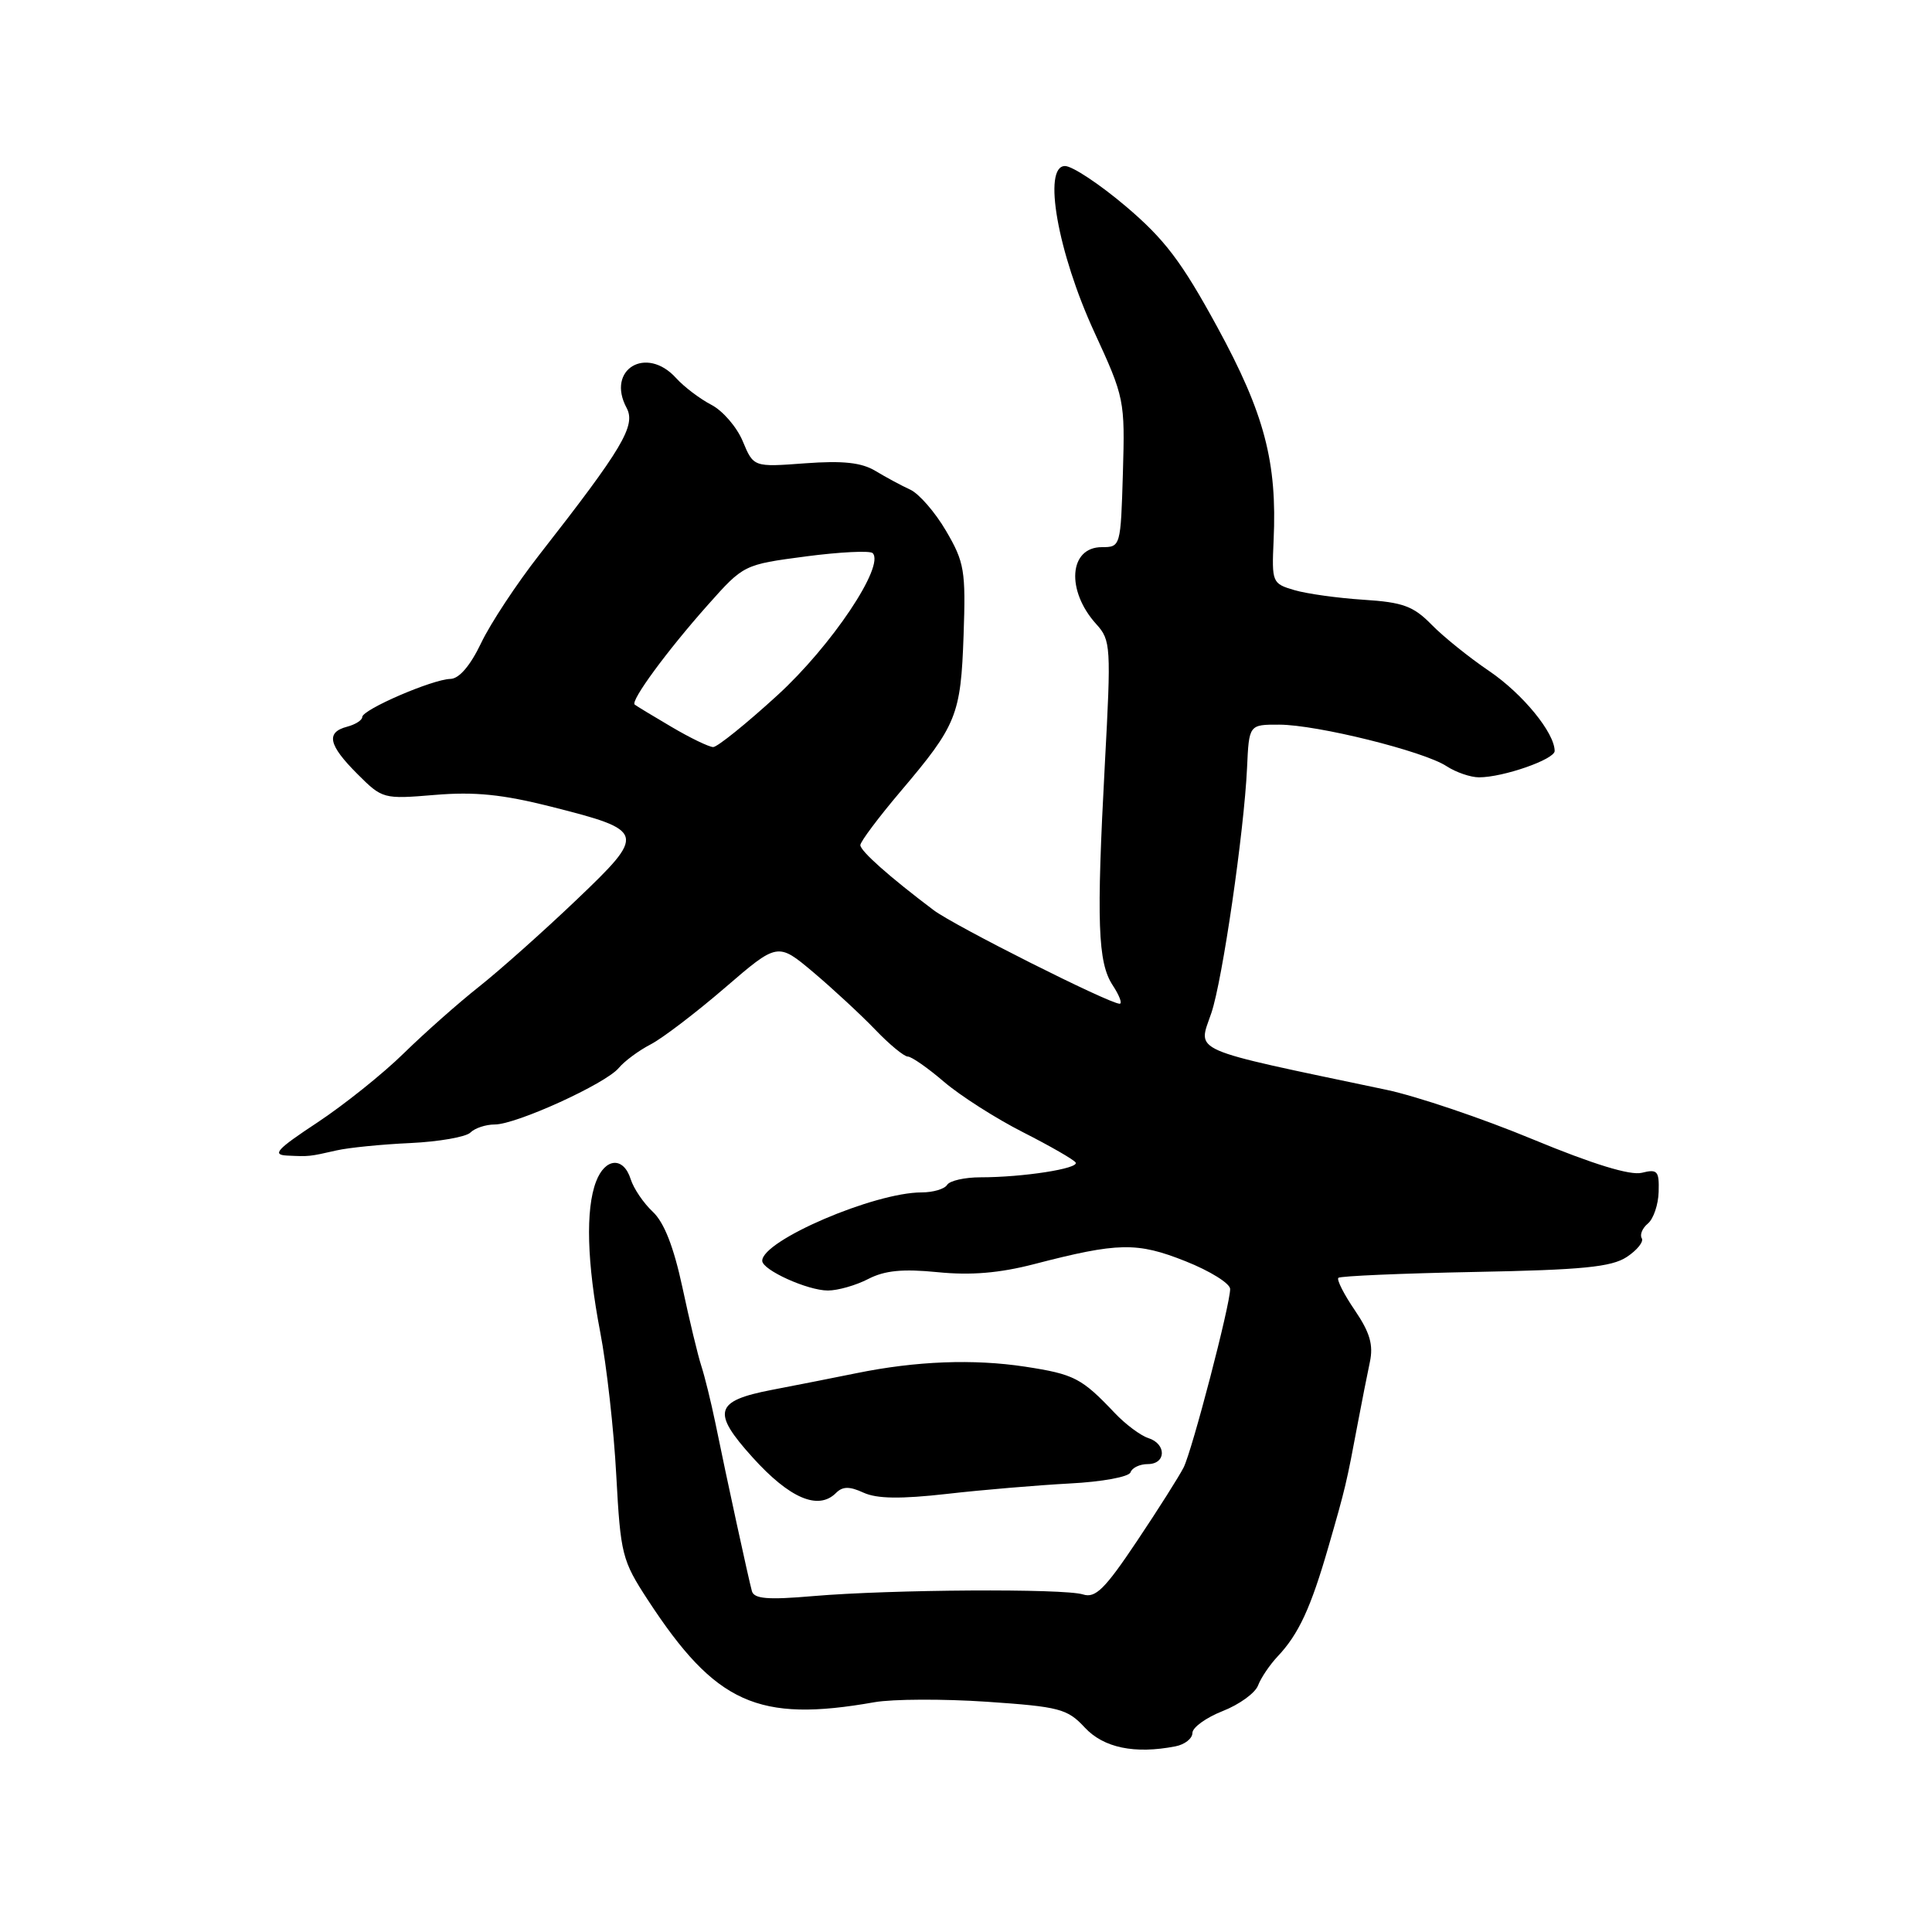 <?xml version="1.0" encoding="UTF-8" standalone="no"?>
<!DOCTYPE svg PUBLIC "-//W3C//DTD SVG 1.1//EN" "http://www.w3.org/Graphics/SVG/1.1/DTD/svg11.dtd" >
<svg xmlns="http://www.w3.org/2000/svg" xmlns:xlink="http://www.w3.org/1999/xlink" version="1.1" viewBox="0 0 256 256">
 <g >
 <path fill="currentColor"
d=" M 155.75 231.40 C 156.99 231.16 158.00 230.36 158.00 229.63 C 158.00 228.90 159.80 227.60 162.00 226.73 C 164.20 225.87 166.32 224.34 166.70 223.33 C 167.08 222.32 168.25 220.60 169.28 219.50 C 172.09 216.53 173.69 213.06 176.05 204.87 C 178.28 197.15 178.42 196.55 179.93 188.50 C 180.45 185.75 181.16 182.15 181.51 180.50 C 182.00 178.21 181.53 176.58 179.53 173.63 C 178.08 171.51 177.10 169.57 177.34 169.32 C 177.59 169.08 185.72 168.73 195.41 168.54 C 209.68 168.27 213.52 167.89 215.55 166.56 C 216.93 165.65 217.83 164.53 217.54 164.07 C 217.26 163.61 217.62 162.73 218.36 162.12 C 219.09 161.51 219.74 159.61 219.78 157.91 C 219.86 155.16 219.62 154.88 217.55 155.40 C 216.02 155.78 211.11 154.28 203.09 150.96 C 196.42 148.19 187.70 145.25 183.73 144.41 C 157.15 138.82 158.72 139.51 160.51 134.23 C 161.98 129.92 164.85 110.17 165.24 101.75 C 165.50 96.01 165.50 96.01 169.50 96.02 C 174.51 96.03 188.66 99.54 191.67 101.52 C 192.91 102.33 194.85 103.00 195.98 103.00 C 199.19 103.00 206.00 100.62 206.00 99.51 C 205.99 97.09 201.77 91.94 197.33 88.92 C 194.67 87.12 191.23 84.35 189.68 82.76 C 187.29 80.32 185.89 79.80 180.68 79.47 C 177.28 79.25 173.15 78.68 171.50 78.19 C 168.57 77.33 168.51 77.17 168.76 71.60 C 169.24 61.23 167.55 54.81 161.31 43.36 C 156.58 34.68 154.33 31.71 149.19 27.35 C 145.72 24.41 142.09 22.00 141.12 22.00 C 138.12 22.00 140.15 33.47 145.01 44.02 C 149.00 52.68 149.07 53.03 148.79 62.67 C 148.50 72.41 148.48 72.50 146.00 72.50 C 141.64 72.50 141.23 78.26 145.27 82.71 C 147.19 84.83 147.24 85.65 146.40 101.21 C 145.27 122.24 145.46 127.53 147.43 130.54 C 148.32 131.89 148.74 133.00 148.36 133.00 C 146.99 133.00 126.44 122.66 123.71 120.60 C 117.82 116.16 114.00 112.76 114.00 111.98 C 114.00 111.53 116.41 108.31 119.36 104.83 C 126.78 96.08 127.31 94.76 127.68 84.18 C 127.98 75.60 127.79 74.50 125.36 70.35 C 123.91 67.87 121.77 65.41 120.61 64.88 C 119.45 64.35 117.38 63.23 116.00 62.40 C 114.16 61.29 111.71 61.02 106.68 61.39 C 99.85 61.90 99.85 61.90 98.42 58.47 C 97.64 56.59 95.76 54.41 94.24 53.63 C 92.73 52.84 90.64 51.26 89.59 50.10 C 85.64 45.73 80.29 48.95 83.03 54.05 C 84.28 56.40 82.50 59.39 71.47 73.50 C 68.46 77.35 64.98 82.62 63.75 85.21 C 62.31 88.22 60.84 89.93 59.69 89.96 C 57.30 90.01 48.00 94.03 48.00 95.01 C 48.00 95.42 47.10 96.00 46.00 96.29 C 43.15 97.04 43.51 98.71 47.35 102.55 C 50.67 105.87 50.79 105.90 57.63 105.33 C 62.90 104.89 66.58 105.26 73.00 106.88 C 85.60 110.07 85.68 110.37 76.35 119.27 C 72.03 123.39 66.25 128.54 63.50 130.72 C 60.75 132.89 56.25 136.88 53.50 139.57 C 50.75 142.27 45.60 146.39 42.05 148.74 C 36.66 152.30 36.00 153.02 38.05 153.12 C 40.98 153.26 40.97 153.26 44.62 152.43 C 46.20 152.07 50.60 151.63 54.38 151.46 C 58.17 151.28 61.75 150.65 62.33 150.07 C 62.92 149.48 64.37 149.00 65.56 149.00 C 68.41 149.00 80.26 143.60 81.99 141.51 C 82.74 140.61 84.63 139.21 86.19 138.40 C 87.75 137.60 92.18 134.22 96.04 130.90 C 103.05 124.86 103.05 124.86 107.78 128.84 C 110.37 131.03 114.05 134.44 115.95 136.41 C 117.84 138.39 119.80 140.00 120.29 140.00 C 120.78 140.00 122.95 141.51 125.10 143.36 C 127.26 145.20 131.97 148.21 135.56 150.03 C 139.16 151.86 142.29 153.66 142.53 154.04 C 143.02 154.84 135.53 156.00 129.92 156.00 C 127.83 156.00 125.84 156.45 125.50 157.00 C 125.16 157.55 123.64 158.00 122.12 158.00 C 115.85 158.00 101.00 164.37 101.00 167.06 C 101.00 168.28 107.01 171.00 109.70 171.00 C 111.02 171.00 113.43 170.31 115.05 169.47 C 117.24 168.34 119.62 168.11 124.25 168.57 C 128.64 169.01 132.44 168.69 137.00 167.51 C 148.18 164.61 150.65 164.56 157.09 167.12 C 160.34 168.41 163.00 170.07 163.00 170.80 C 163.00 172.91 157.98 192.15 156.84 194.44 C 156.27 195.57 153.49 199.97 150.65 204.21 C 146.39 210.58 145.15 211.80 143.50 211.27 C 140.99 210.47 118.07 210.61 107.75 211.49 C 101.72 212.01 99.92 211.86 99.63 210.83 C 99.20 209.28 96.25 195.72 94.78 188.50 C 94.21 185.75 93.38 182.38 92.93 181.00 C 92.48 179.62 91.35 174.93 90.42 170.57 C 89.27 165.22 88.00 161.97 86.50 160.57 C 85.28 159.43 83.96 157.49 83.57 156.25 C 82.62 153.23 80.18 153.40 78.98 156.57 C 77.57 160.25 77.77 167.31 79.53 176.50 C 80.38 180.90 81.34 189.45 81.66 195.50 C 82.23 205.98 82.42 206.76 85.84 212.00 C 94.82 225.75 100.43 228.28 115.88 225.55 C 118.29 225.13 124.98 225.10 130.75 225.49 C 140.39 226.15 141.43 226.42 143.73 228.90 C 146.24 231.60 150.35 232.45 155.75 231.40 Z  M 110.77 197.83 C 111.66 196.94 112.56 196.93 114.43 197.79 C 116.21 198.60 119.34 198.64 125.47 197.95 C 130.17 197.41 137.49 196.80 141.73 196.57 C 146.04 196.35 149.60 195.69 149.80 195.09 C 150.00 194.49 151.03 194.00 152.08 194.00 C 154.54 194.00 154.59 191.32 152.15 190.55 C 151.13 190.22 149.13 188.73 147.71 187.23 C 143.32 182.60 142.35 182.09 135.83 181.09 C 128.98 180.05 121.41 180.34 113.50 181.95 C 110.75 182.51 105.69 183.51 102.25 184.17 C 94.69 185.63 94.28 187.09 99.72 193.11 C 104.63 198.55 108.43 200.17 110.77 197.83 Z  M 89.00 96.33 C 86.53 94.88 84.32 93.54 84.10 93.36 C 83.51 92.88 88.39 86.23 93.79 80.16 C 98.54 74.82 98.55 74.82 106.76 73.73 C 111.28 73.14 115.27 72.94 115.63 73.29 C 117.29 74.96 110.18 85.58 103.02 92.12 C 98.89 95.90 95.05 98.99 94.50 98.99 C 93.95 98.98 91.47 97.79 89.00 96.33 Z "/>
</g>
</svg>